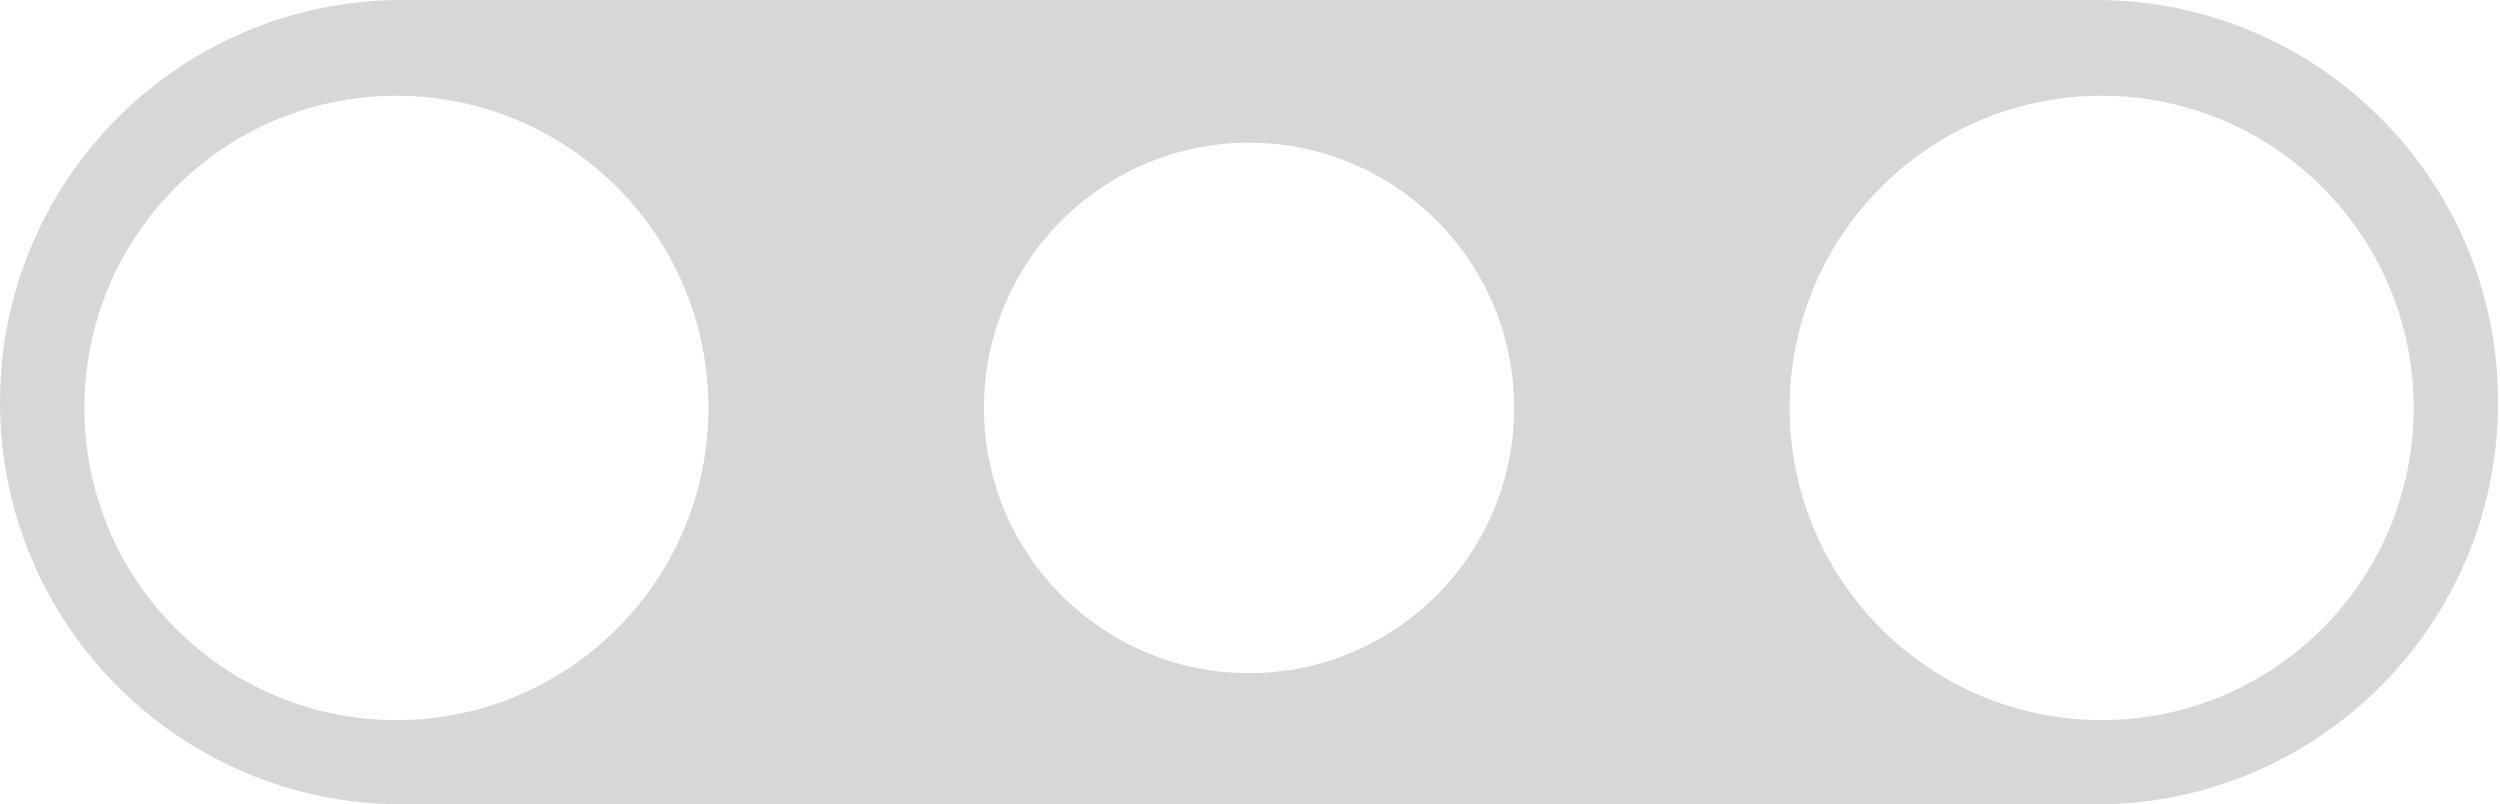 <?xml version="1.0" encoding="UTF-8"?>
<svg width="230px" height="74px" viewBox="0 0 230 74" version="1.1" xmlns="http://www.w3.org/2000/svg" xmlns:xlink="http://www.w3.org/1999/xlink">
    <title>matchapp_Fill 1</title>
    <g id="Symbols" stroke="none" stroke-width="1" fill="none" fill-rule="evenodd">
        <g id="elements/match/match_bar_profil" fill="#D7D7D7">
            <path d="M193.354,66.248 C177.501,66.248 164.648,53.39 164.648,37.529 C164.648,21.668 177.501,8.81 193.354,8.81 C209.208,8.81 222.06,21.668 222.06,37.529 C222.06,53.39 209.208,66.248 193.354,66.248 M114.912,61.928 C101.443,61.928 90.523,51.004 90.523,37.529 C90.523,24.053 101.443,13.129 114.912,13.129 C128.381,13.129 139.301,24.053 139.301,37.529 C139.301,51.004 128.381,61.928 114.912,61.928 M36.469,66.248 C20.616,66.248 7.763,53.39 7.763,37.529 C7.763,21.668 20.616,8.81 36.469,8.81 C52.323,8.81 65.175,21.668 65.175,37.529 C65.175,53.39 52.323,66.248 36.469,66.248 M192.841,7.04761905e-05 L36.983,7.04761905e-05 C16.558,7.04761905e-05 0,16.565 0,37 L0,37 C0,57.435 16.558,74 36.983,74 L192.841,74 C213.266,74 229.824,57.435 229.824,37 L229.824,37 C229.824,16.565 213.266,7.04761905e-05 192.841,7.04761905e-05" id="Fill-1"></path>
        </g>
    </g>
</svg>